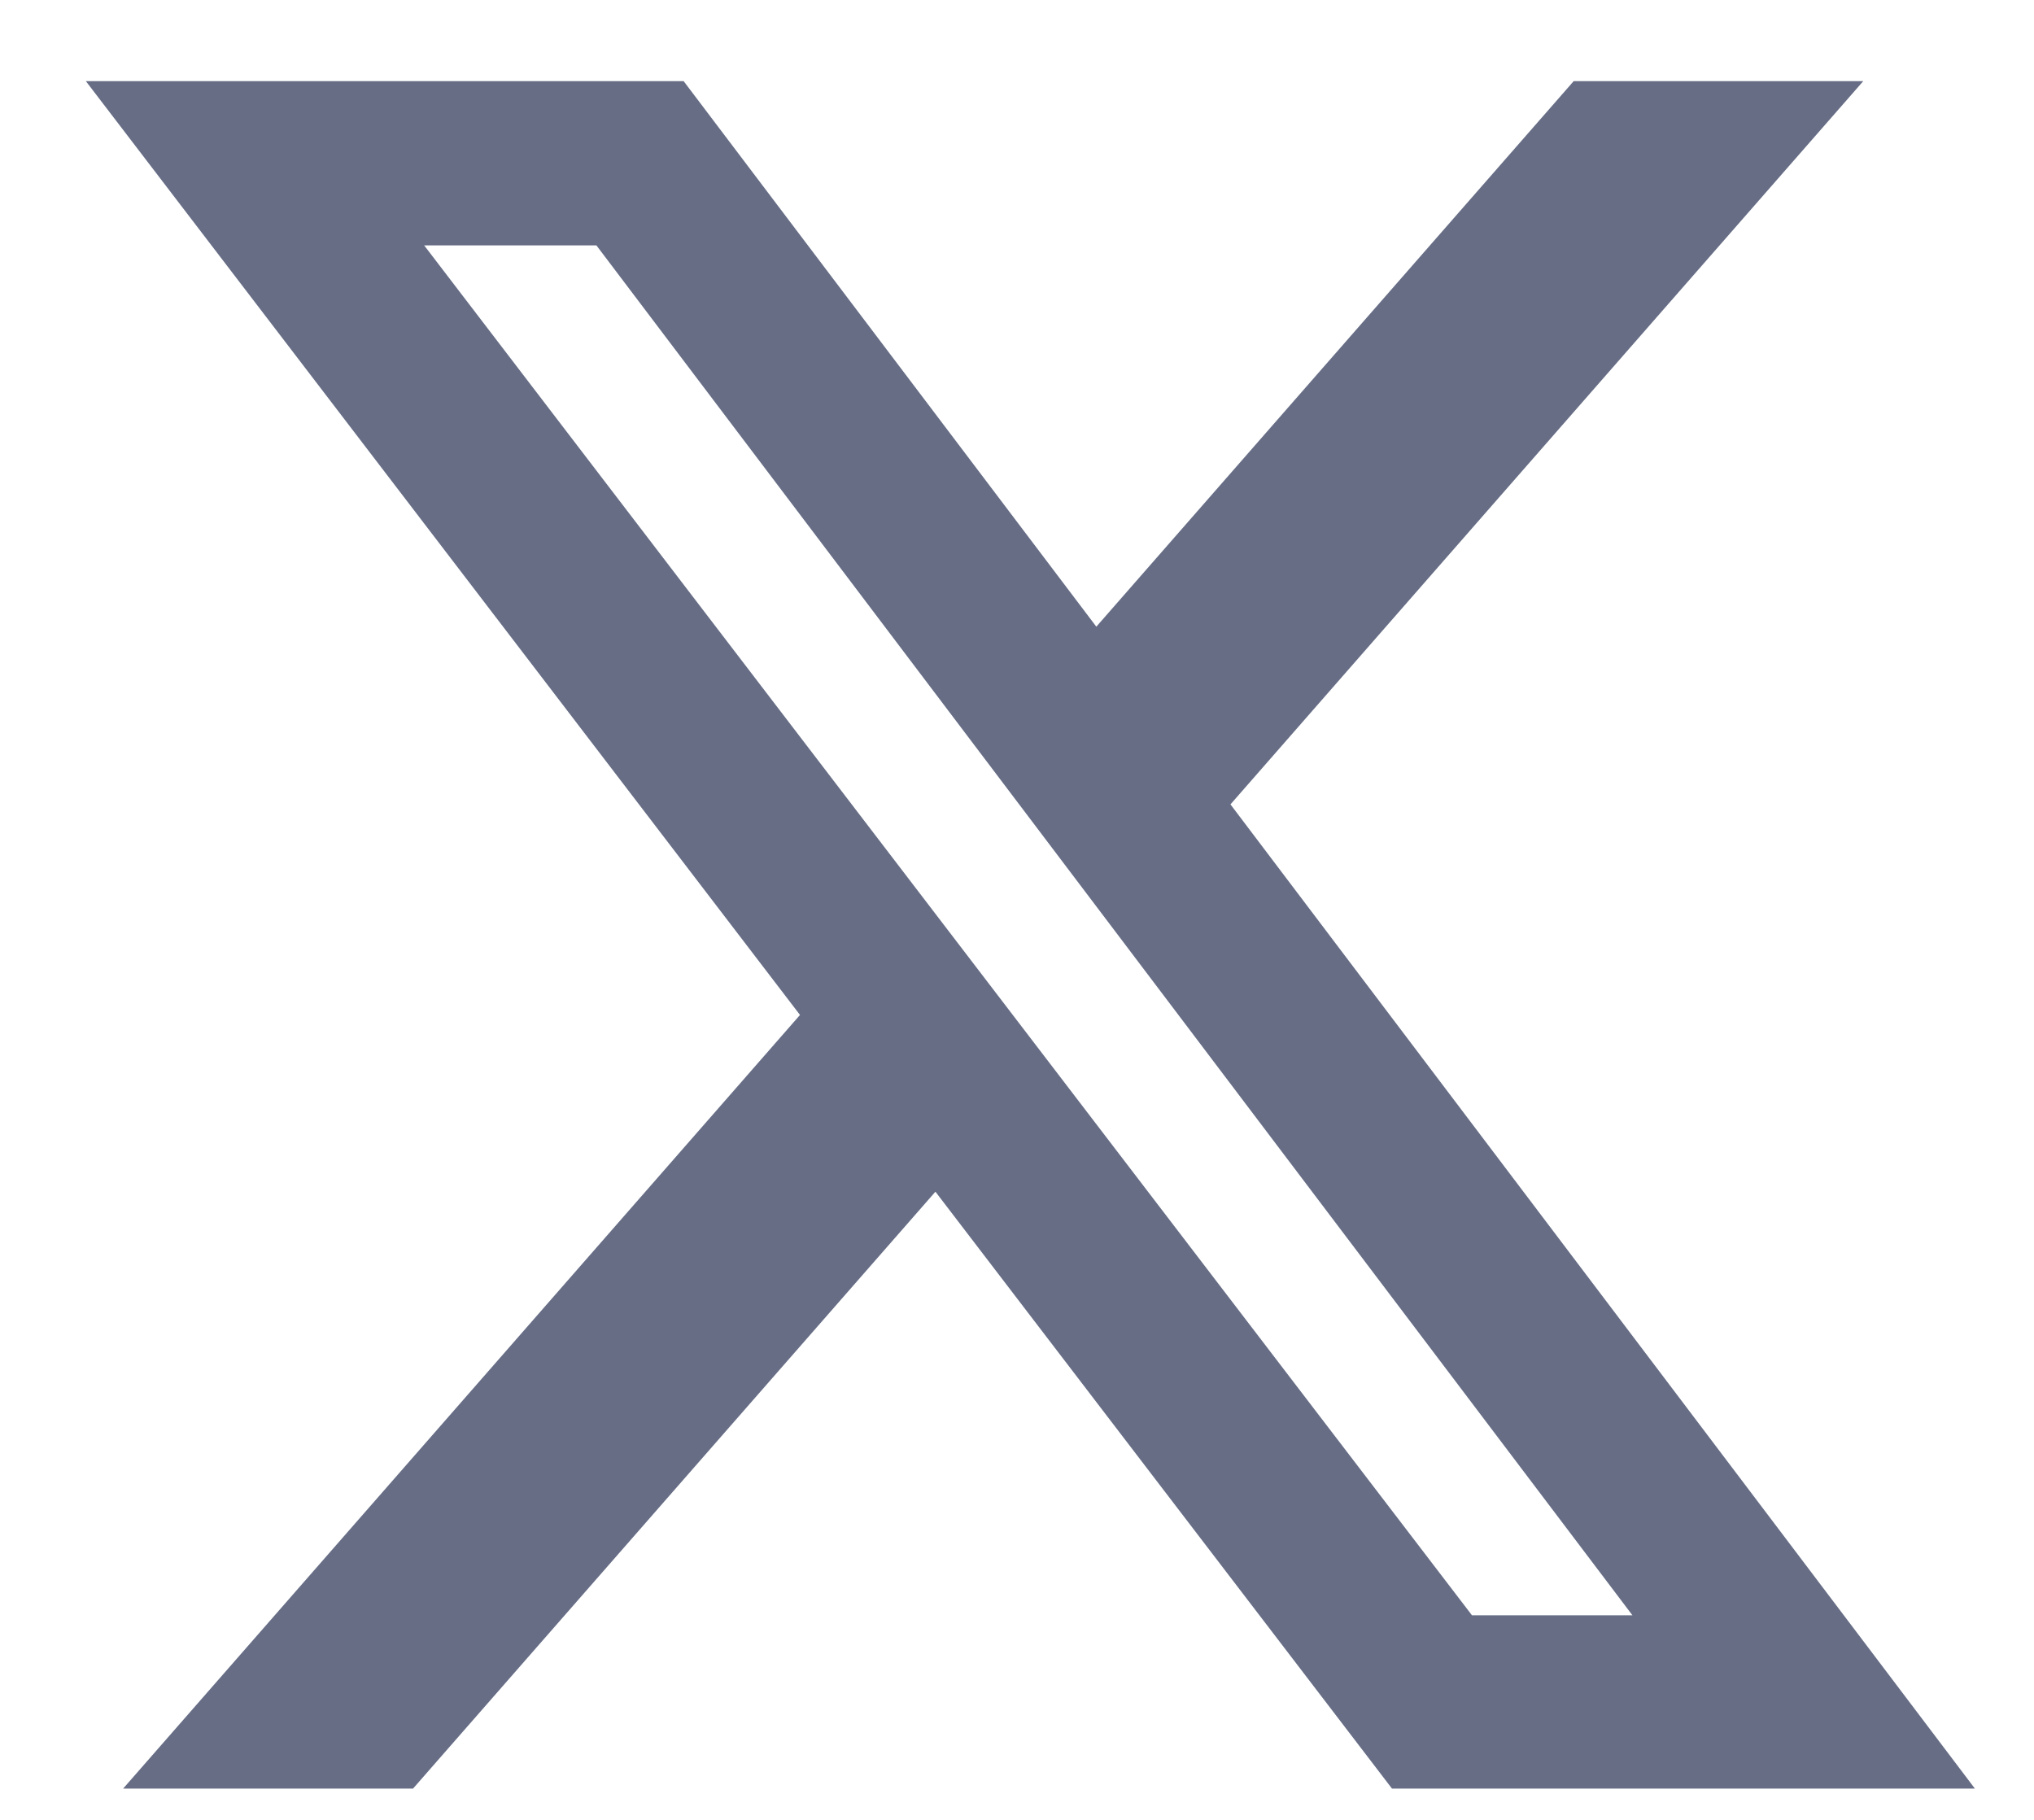 <svg width="19" height="17" viewBox="0 0 19 17" fill="none" xmlns="http://www.w3.org/2000/svg">
<path d="M14.7 0.758H17.405L11.494 7.514L18.448 16.708H13.003L8.738 11.132L3.858 16.708H1.15L7.473 9.481L0.802 0.758H6.386L10.241 5.854L14.7 0.758ZM13.75 15.089H15.249L5.571 2.292H3.962L13.75 15.089Z" fill="#666D85"/>
</svg>
